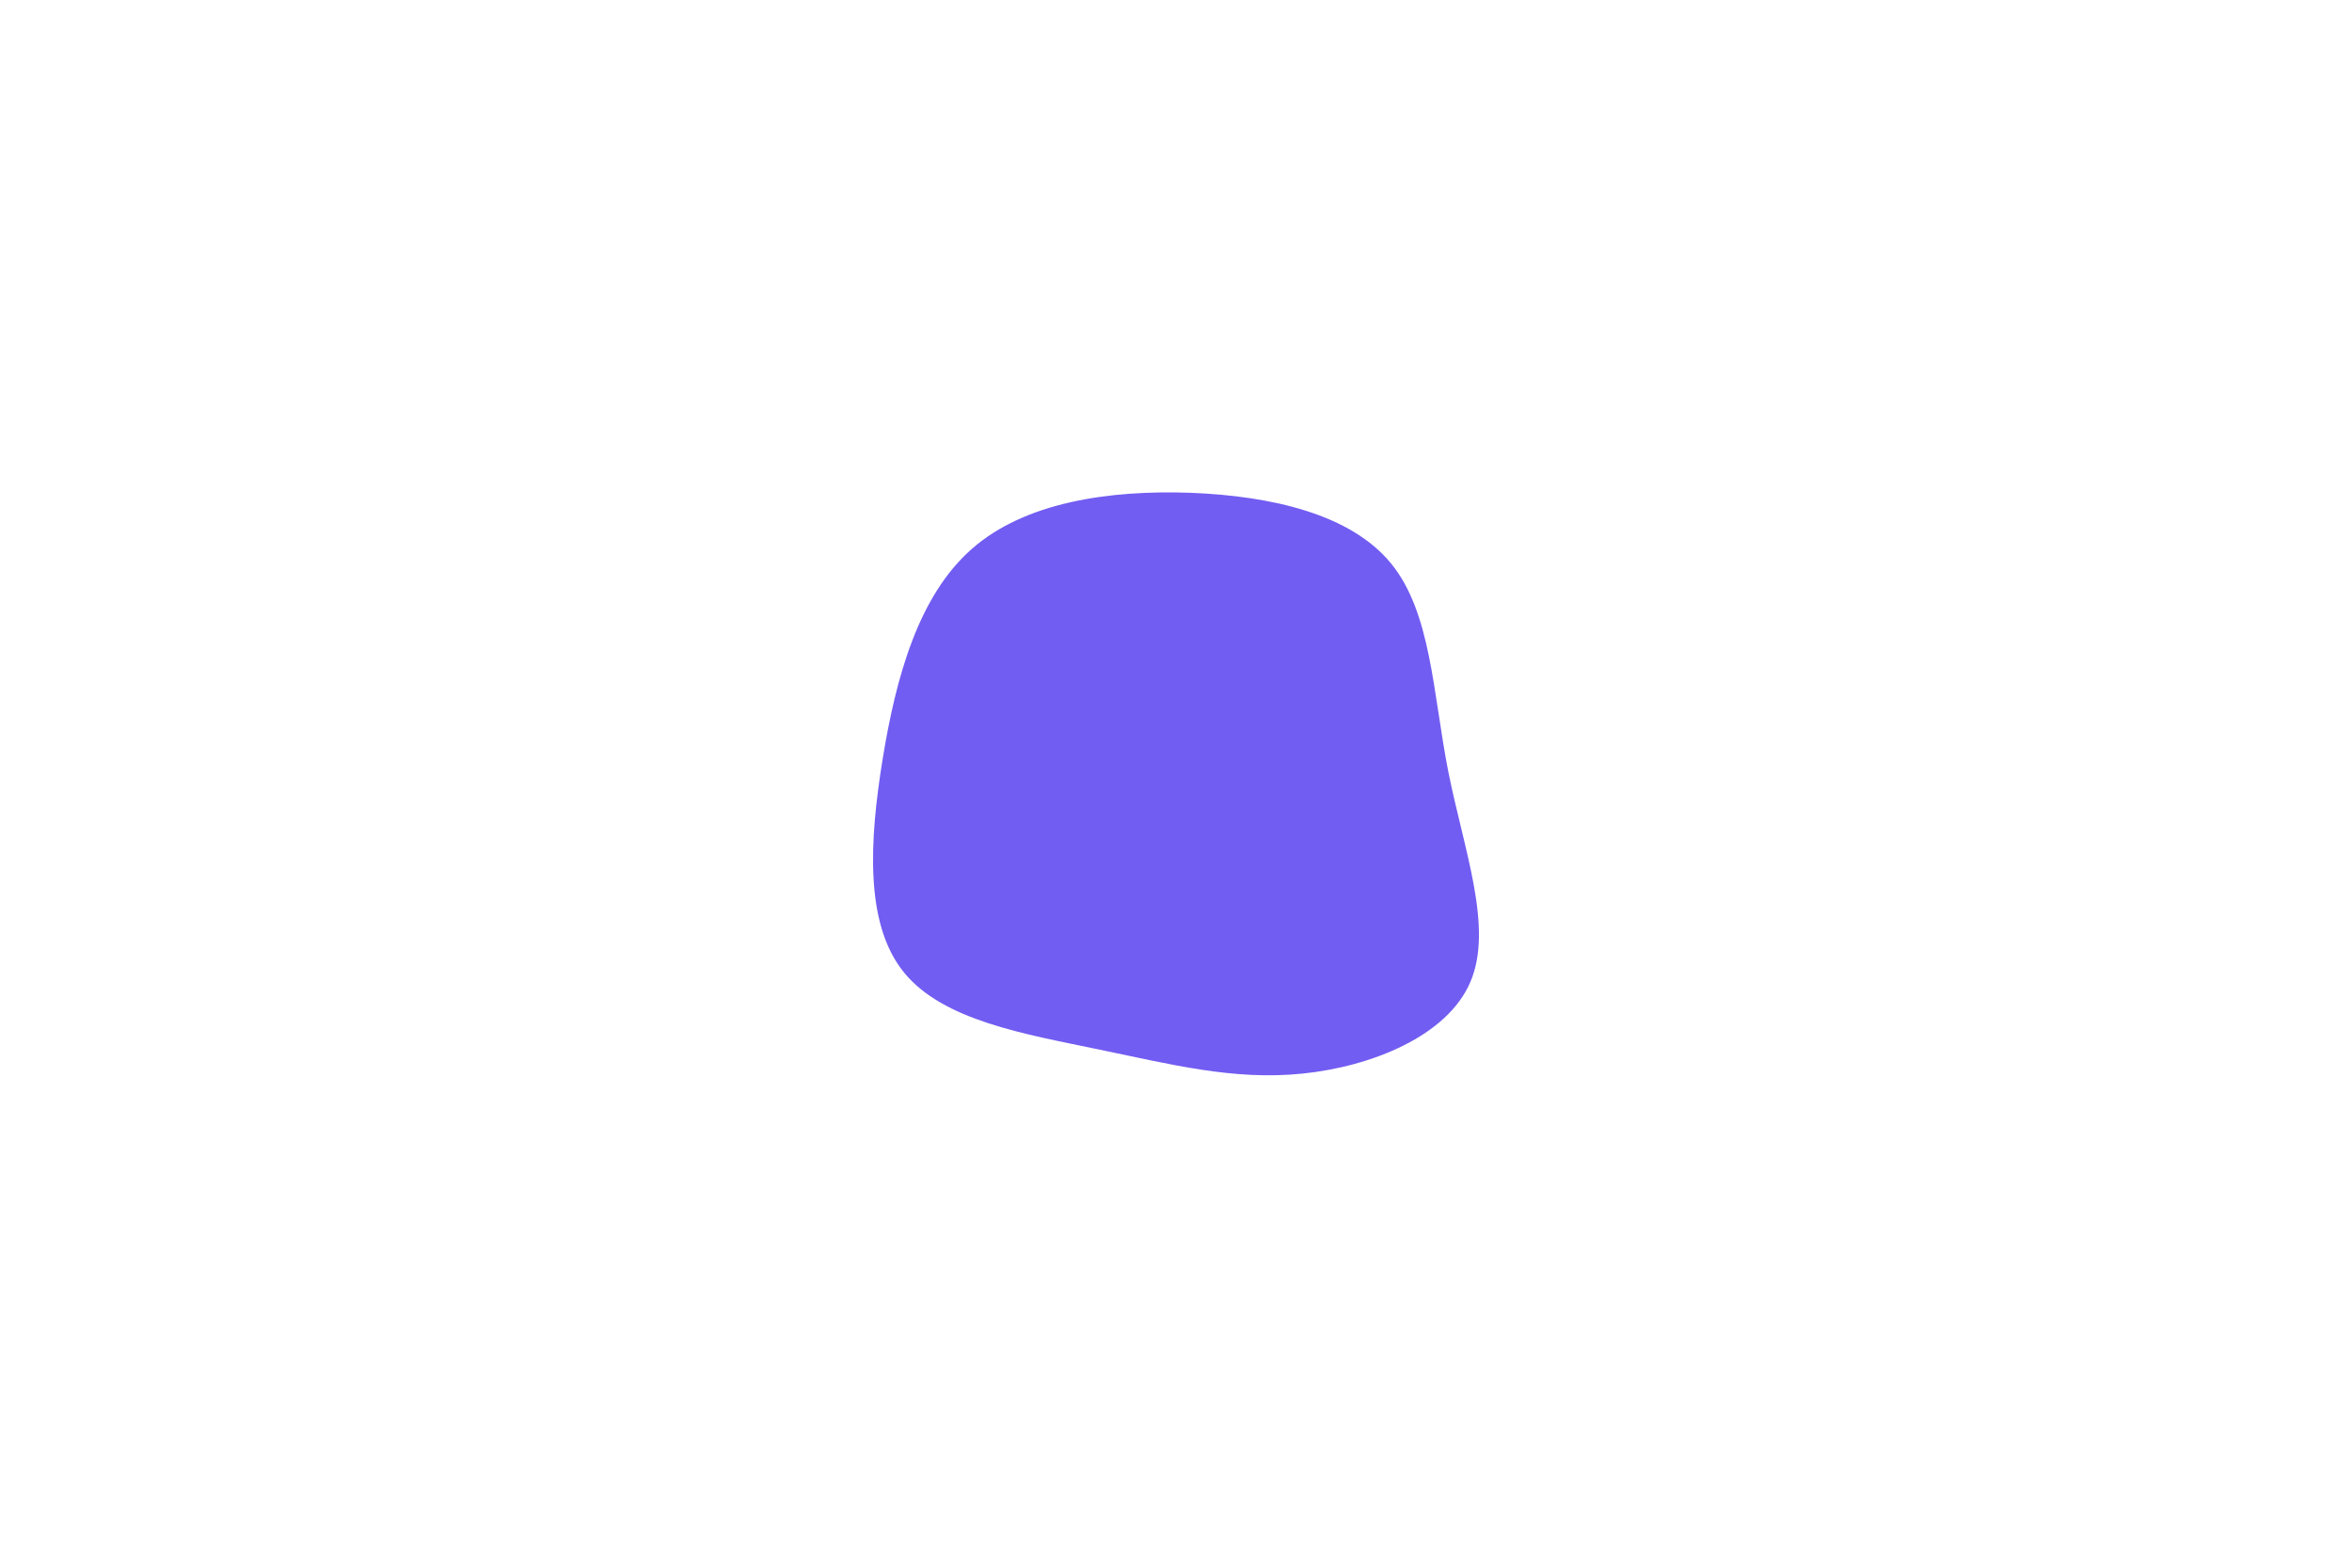 <svg id="visual" viewBox="0 0 900 600" width="900" height="600" xmlns="http://www.w3.org/2000/svg" xmlns:xlink="http://www.w3.org/1999/xlink" version="1.1"><g transform="translate(456.451 311.803)"><path d="M75.8 -96.2C91.2 -77.4 91.8 -46.9 97.7 -16.7C103.7 13.5 115.1 43.2 106.2 64C97.4 84.7 68.4 96.4 41.9 99.1C15.4 101.8 -8.6 95.5 -36.3 89.8C-64.1 84 -95.7 78.8 -110.6 60.3C-125.6 41.8 -123.8 10.1 -118.7 -21.3C-113.6 -52.7 -105 -83.8 -84.6 -101.7C-64.3 -119.6 -32.1 -124.3 -1 -123.2C30.2 -122 60.4 -115 75.8 -96.2" fill="#715DF2"></path></g></svg>
